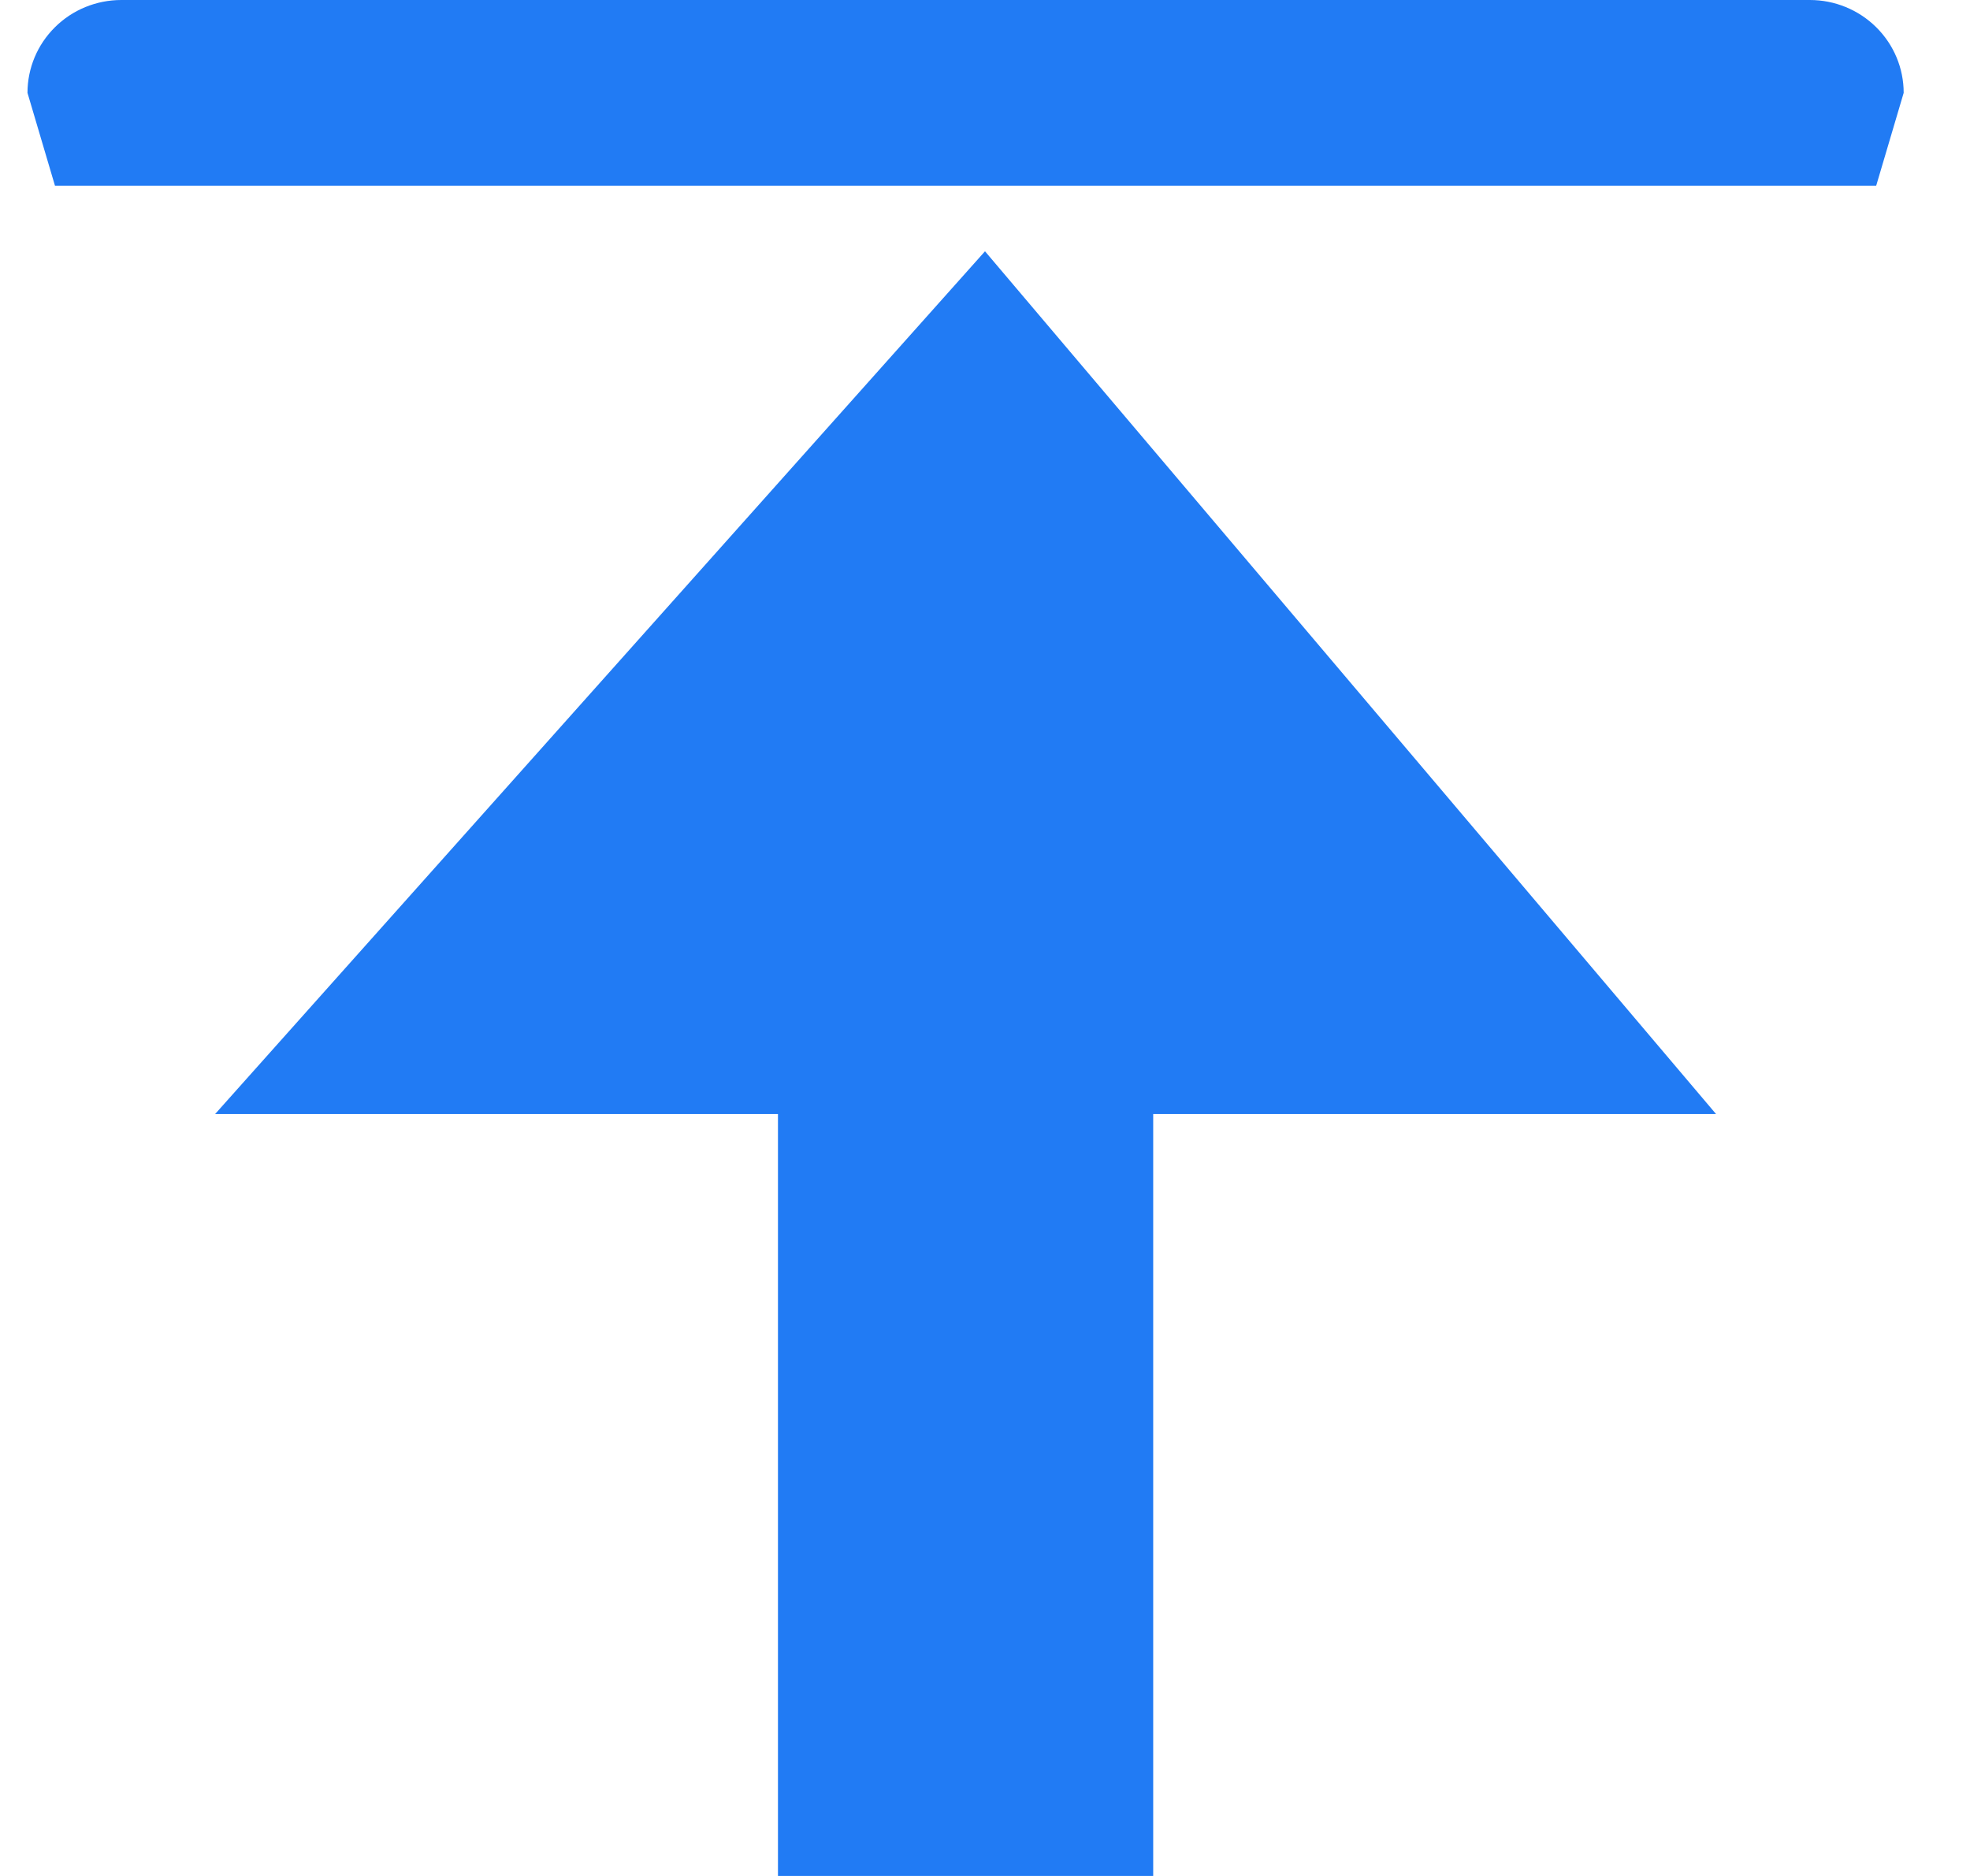 <svg width="21" height="20" viewBox="0 0 21 20" fill="none" xmlns="http://www.w3.org/2000/svg">
<path d="M18.293 1.98L2.293 1.98H0.586L0.293 0.99C0.293 0.727 0.398 0.476 0.586 0.29C0.773 0.104 1.028 -4.46635e-07 1.293 -4.46635e-07L19.293 -4.46635e-07C19.558 -4.46635e-07 19.812 0.104 20 0.29C20.188 0.476 20.293 0.727 20.293 0.99L20 1.98H18.293ZM8.293 11.877H2.293L10.5 2.679L18.293 11.877L12.293 11.877V20H8.293L8.293 11.877Z" fill="#217BF4"/>
</svg>

